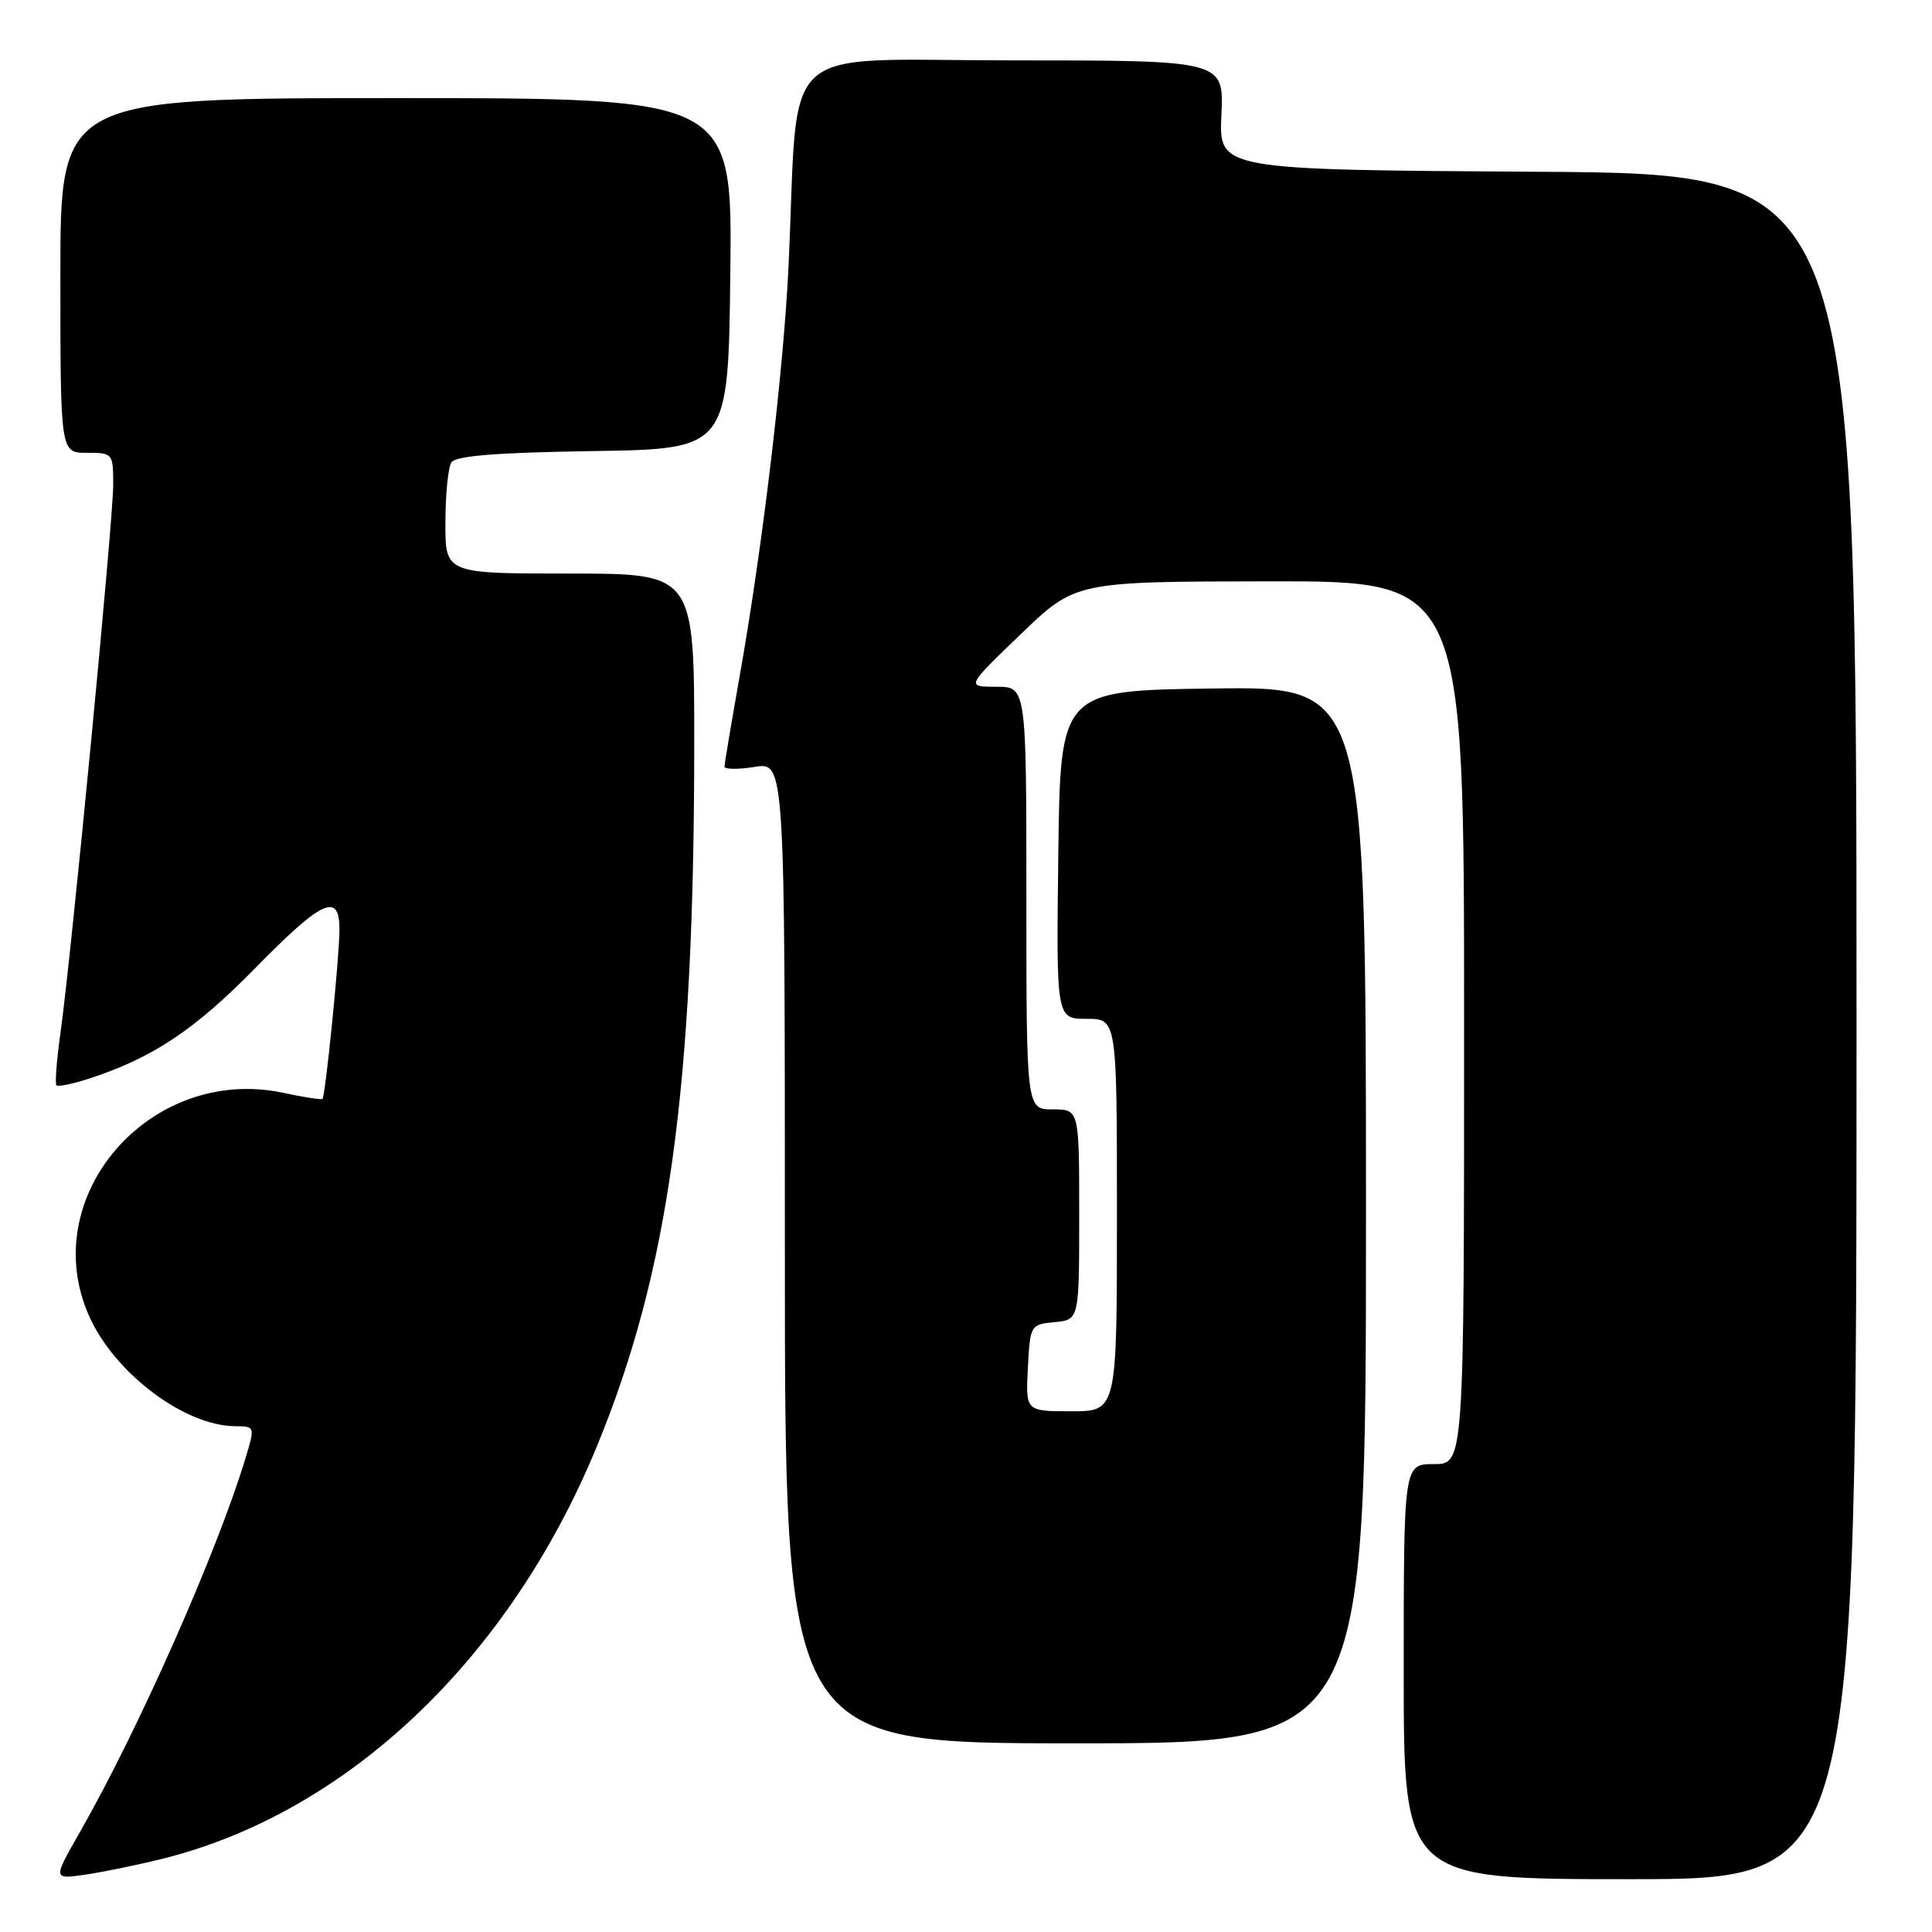 <?xml version="1.0" encoding="UTF-8" standalone="no"?>
<!DOCTYPE svg PUBLIC "-//W3C//DTD SVG 1.1//EN" "http://www.w3.org/Graphics/SVG/1.1/DTD/svg11.dtd" >
<svg xmlns="http://www.w3.org/2000/svg" xmlns:xlink="http://www.w3.org/1999/xlink" version="1.1" viewBox="0 0 256 256">
 <g >
 <path fill="currentColor"
d=" M 21.44 246.32 C 45.98 240.24 67.49 219.84 79.08 191.67 C 88.62 168.48 91.97 144.32 91.99 98.75 C 92.00 76.00 92.00 76.00 75.50 76.00 C 59.00 76.00 59.00 76.00 59.02 69.25 C 59.02 65.54 59.38 61.95 59.81 61.27 C 60.37 60.40 65.71 59.97 78.54 59.77 C 96.50 59.50 96.50 59.50 96.77 36.25 C 97.04 13.00 97.04 13.00 52.52 13.00 C 8.00 13.00 8.00 13.00 8.00 36.50 C 8.00 60.00 8.00 60.00 11.50 60.00 C 14.95 60.00 15.00 60.06 15.00 64.26 C 15.00 68.98 9.44 126.76 8.00 136.96 C 7.50 140.52 7.27 143.60 7.48 143.81 C 7.69 144.02 9.58 143.64 11.68 142.96 C 20.14 140.23 25.74 136.51 33.72 128.38 C 42.75 119.17 45.01 118.14 44.98 123.25 C 44.96 126.91 43.12 145.22 42.73 145.61 C 42.59 145.75 40.26 145.39 37.56 144.81 C 19.87 141.04 4.66 158.64 11.87 174.52 C 15.29 182.04 24.47 188.92 31.15 188.98 C 33.80 189.00 33.80 189.00 32.52 193.25 C 28.76 205.67 18.32 229.24 10.59 242.76 C 7.01 249.02 7.01 249.02 11.25 248.41 C 13.59 248.07 18.17 247.13 21.44 246.32 Z  M 246.00 136.01 C 246.00 23.02 246.00 23.02 203.75 22.76 C 161.51 22.50 161.51 22.50 161.84 15.25 C 162.18 8.00 162.18 8.00 134.18 8.00 C 102.53 8.00 105.88 4.95 104.50 35.00 C 103.86 48.83 101.05 72.49 97.99 89.70 C 96.90 95.86 96.00 101.21 96.00 101.58 C 96.00 101.95 97.80 101.97 100.00 101.62 C 104.00 100.98 104.00 100.98 104.00 165.99 C 104.00 231.00 104.00 231.00 142.50 231.00 C 181.00 231.00 181.00 231.00 181.00 160.98 C 181.00 90.96 181.00 90.96 160.75 91.23 C 140.50 91.50 140.50 91.50 140.23 113.25 C 139.96 135.00 139.96 135.00 143.98 135.00 C 148.00 135.00 148.00 135.00 148.00 161.00 C 148.00 187.00 148.00 187.00 141.95 187.00 C 135.90 187.00 135.90 187.00 136.20 181.25 C 136.50 175.57 136.54 175.50 139.75 175.19 C 143.00 174.87 143.00 174.87 143.00 160.94 C 143.00 147.00 143.00 147.00 139.50 147.00 C 136.00 147.00 136.00 147.00 136.00 119.00 C 136.00 91.00 136.00 91.00 132.01 91.00 C 128.01 91.00 128.01 91.00 135.26 84.03 C 142.50 77.06 142.50 77.06 168.25 77.03 C 194.00 77.00 194.00 77.00 194.00 135.50 C 194.00 194.00 194.00 194.00 190.00 194.00 C 186.00 194.00 186.00 194.00 186.00 221.50 C 186.00 249.00 186.00 249.00 216.00 249.00 C 246.00 249.00 246.00 249.00 246.00 136.01 Z "/>
</g>
</svg>